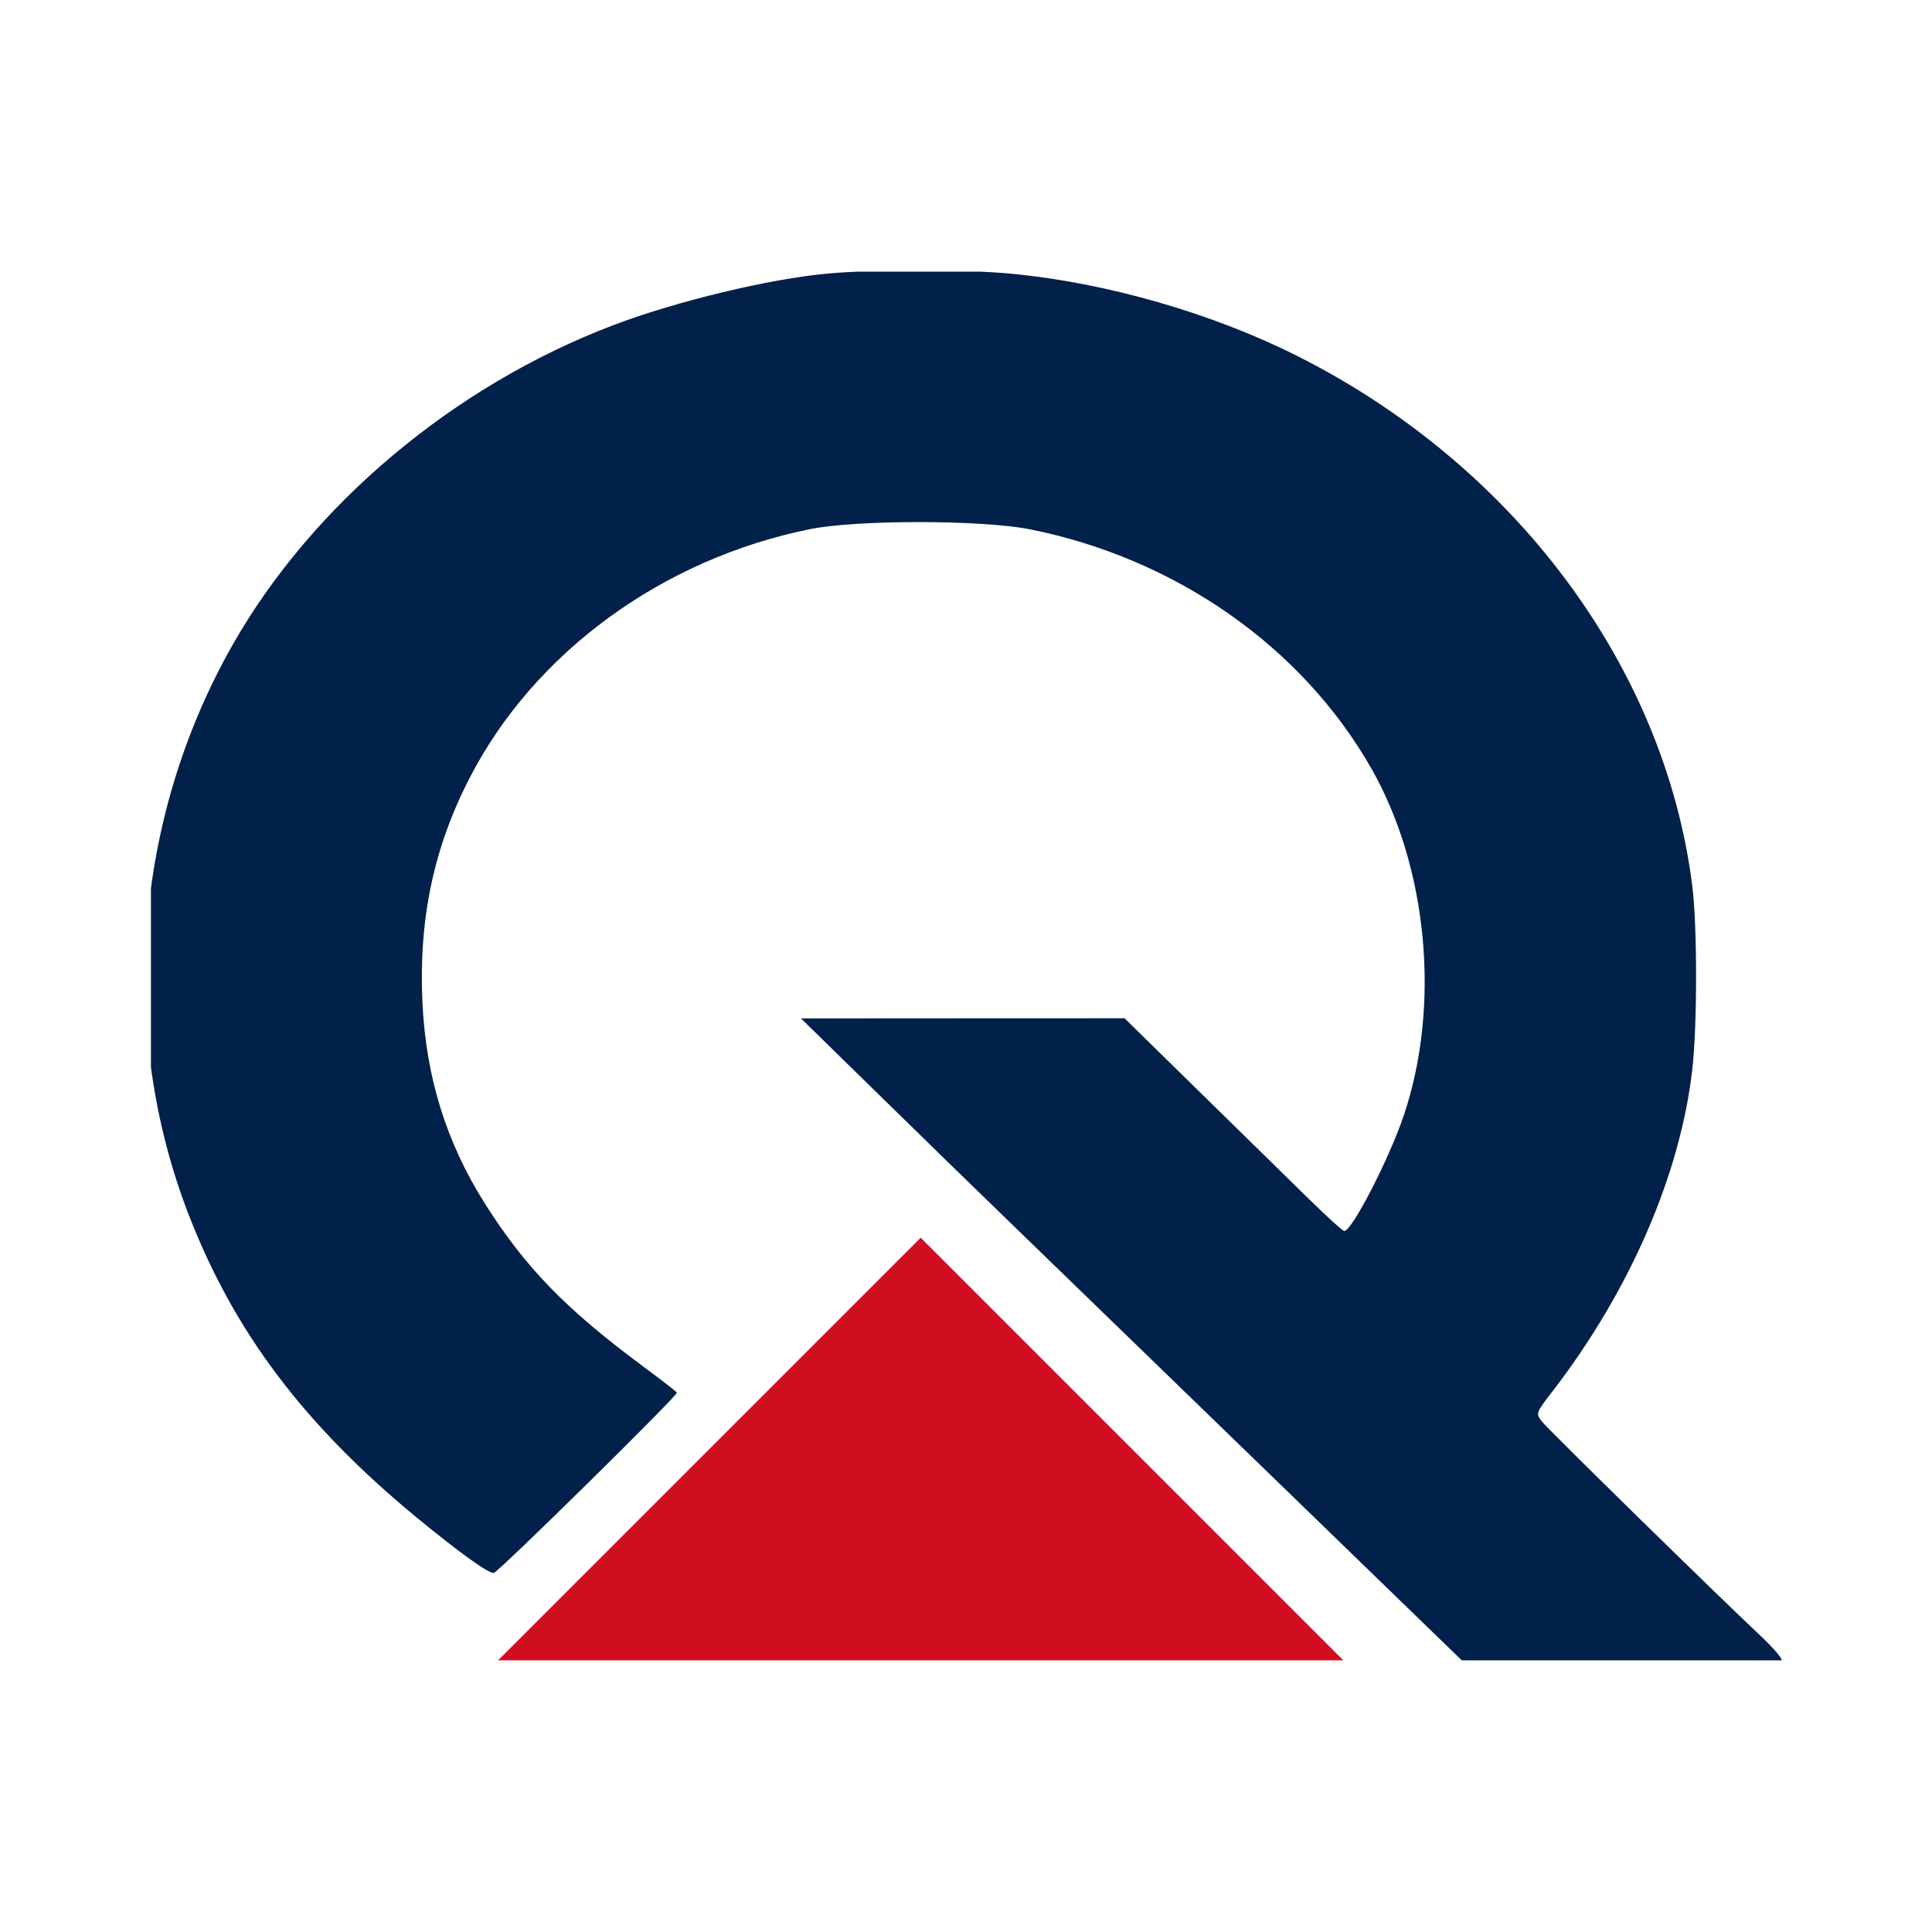 <svg width="64" height="64" viewBox="0 0 64 64" fill="none" xmlns="http://www.w3.org/2000/svg">
<g clip-path="url(#clip0_1887_4130)">
<path fill-rule="evenodd" clip-rule="evenodd" d="M27.42 9.062C25.48 9.238 22.401 9.979 20.312 10.773C15.031 12.781 10.339 16.724 7.701 21.37C4.43 27.131 3.894 34.185 6.265 40.276C7.771 44.145 10.086 47.211 13.825 50.288C15.202 51.42 16.157 52.108 16.354 52.108C16.481 52.108 22.424 46.258 22.424 46.133C22.424 46.112 21.926 45.726 21.318 45.275C18.738 43.364 17.394 41.98 16.053 39.854C14.783 37.84 14.112 35.68 13.995 33.227C13.863 30.457 14.363 28.079 15.568 25.749C17.711 21.605 21.949 18.513 26.839 17.527C28.394 17.214 32.535 17.218 34.122 17.535C38.953 18.5 43.137 21.431 45.427 25.456C47.3 28.746 47.727 33.304 46.504 36.946C46.023 38.376 44.787 40.779 44.531 40.779C44.482 40.779 43.965 40.312 43.382 39.741C42.799 39.17 41.181 37.584 39.787 36.217L37.252 33.731L31.893 33.733L26.534 33.736L29.07 36.219C30.464 37.585 32.57 39.637 33.751 40.779C34.931 41.922 38.115 45.008 40.827 47.637C43.538 50.267 46.372 53.014 47.124 53.742L48.491 55.066L53.723 55.099C56.678 55.118 58.985 55.084 59.025 55.021C59.063 54.959 58.739 54.578 58.306 54.174C56.988 52.943 51.337 47.407 51.092 47.105C50.865 46.827 50.87 46.813 51.421 46.099C53.982 42.779 55.661 38.915 56.059 35.43C56.227 33.959 56.227 30.675 56.058 29.34C55.143 22.078 50.157 15.398 42.955 11.783C40.139 10.369 36.627 9.361 33.49 9.066C31.958 8.922 28.996 8.92 27.42 9.062ZM173.107 23.021C171.104 23.28 169.243 24.068 168.081 25.15C166.025 27.064 165.811 30.305 167.612 32.266C168.719 33.472 169.965 33.985 174.245 35C176.937 35.638 177.929 35.99 178.458 36.496C179.295 37.297 179.13 38.755 178.125 39.438C176.865 40.293 173.945 40.356 172.304 39.565C171.491 39.173 170.938 38.399 170.816 37.484C170.771 37.151 170.728 36.877 170.72 36.875C170.257 36.808 166.388 36.744 166.162 36.801C165.884 36.87 165.836 36.952 165.836 37.352C165.838 38.077 166.261 39.294 166.782 40.076C167.72 41.483 169.446 42.602 171.59 43.193C172.472 43.437 172.917 43.473 175.067 43.477C177.87 43.481 178.454 43.374 180.214 42.533C181.582 41.879 182.642 40.905 183.19 39.795C183.585 38.999 183.604 38.893 183.604 37.51C183.604 36.16 183.578 36.007 183.232 35.306C182.332 33.48 180.954 32.737 176.459 31.651C173.858 31.022 172.548 30.612 171.996 30.255C170.552 29.321 170.725 27.571 172.342 26.748C173.057 26.384 173.158 26.368 174.679 26.369C176.077 26.37 176.349 26.406 176.934 26.668C177.943 27.12 178.605 28.034 178.608 28.979C178.608 29.181 178.801 29.2 180.885 29.2H183.161V28.818C183.161 28.263 182.696 26.965 182.244 26.26C181.422 24.975 179.562 23.809 177.51 23.292C176.354 23 174.264 22.872 173.107 23.021ZM60.998 30.175C61.001 37.631 61.033 38.029 61.759 39.384C62.893 41.501 65.164 42.976 67.986 43.427C69.215 43.623 72.013 43.517 73.073 43.234C73.491 43.123 74.372 42.768 75.032 42.445C76.591 41.684 77.588 40.71 78.322 39.233C78.793 38.285 78.847 38.073 78.964 36.689C79.034 35.855 79.075 32.557 79.054 29.326L79.017 23.473L76.714 23.438L74.41 23.404L74.372 29.984C74.338 35.868 74.311 36.632 74.112 37.218C73.803 38.126 73.199 38.858 72.378 39.319C71.695 39.703 71.651 39.71 69.975 39.71C68.326 39.71 68.245 39.697 67.603 39.343C66.844 38.925 66.388 38.387 66.005 37.461C65.747 36.836 65.737 36.598 65.702 30.112L65.665 23.41H63.331H60.996L60.998 30.175ZM88.571 23.756C88.482 23.946 88.306 24.385 88.181 24.731C88.055 25.078 87.575 26.324 87.114 27.5C86.653 28.677 85.628 31.339 84.836 33.416C84.043 35.493 83.16 37.787 82.873 38.514C82.586 39.241 82.245 40.119 82.115 40.465C81.986 40.811 81.712 41.53 81.507 42.064C81.302 42.597 81.165 43.064 81.203 43.102C81.242 43.14 82.309 43.171 83.576 43.171C85.978 43.171 86.047 43.156 86.203 42.605C86.242 42.466 86.509 41.602 86.796 40.685L87.318 39.017H91.528H95.739L96.075 39.993C97.082 42.912 97.109 42.972 97.427 43.06C97.825 43.171 100.702 43.192 101.551 43.09L102.207 43.012L101.947 42.368C101.804 42.013 101.526 41.299 101.329 40.779C101.132 40.26 100.806 39.411 100.604 38.892C100.403 38.372 99.92 37.126 99.532 36.122C99.144 35.119 98.562 33.618 98.238 32.787C97.913 31.956 97.434 30.71 97.173 30.018C96.177 27.378 94.903 24.083 94.752 23.753L94.595 23.41H91.664H88.733L88.571 23.756ZM104.94 23.56C104.906 23.651 104.892 28.086 104.91 33.416L104.943 43.108H107.282H109.622L109.655 39.489L109.689 35.871H111.564C113.193 35.871 113.465 35.9 113.631 36.091C113.736 36.212 114.151 36.906 114.553 37.633C114.956 38.36 115.467 39.266 115.689 39.647C115.911 40.028 116.427 40.934 116.836 41.661C117.244 42.388 117.638 43.024 117.71 43.075C117.874 43.19 122.511 43.202 122.626 43.088C122.671 43.043 122.66 42.944 122.6 42.868C122.54 42.792 121.566 41.088 120.436 39.08C119.305 37.073 118.356 35.39 118.328 35.34C118.299 35.291 118.576 35.099 118.944 34.915C121.571 33.595 122.729 30.901 121.958 27.901C121.415 25.786 119.939 24.393 117.526 23.717C116.796 23.512 116.052 23.481 110.854 23.441C106.126 23.405 104.991 23.427 104.94 23.56ZM124.355 25.17V26.93L127.611 26.963L130.868 26.997L130.931 35.053L130.994 43.108L133.365 43.142L135.735 43.176L135.768 35.087L135.8 26.997L138.993 26.963L142.187 26.93V25.17V23.41H133.271H124.355V25.17ZM145.098 29.797C145.101 37.6 145.174 38.254 146.219 39.859C147.442 41.738 149.532 43.037 151.956 43.426C153.423 43.661 156.292 43.527 157.424 43.169C160.196 42.295 162.068 40.641 162.835 38.391C163.108 37.588 163.115 37.411 163.152 30.49L163.19 23.41H160.785H158.38L158.346 30.178L158.311 36.946L157.905 37.761C157.201 39.176 156.119 39.761 154.192 39.768C152.761 39.774 151.928 39.52 151.207 38.858C149.922 37.679 149.904 37.555 149.902 29.86L149.901 23.41H147.498H145.095L145.098 29.797ZM109.769 27.018C109.723 27.064 109.685 28.282 109.685 29.724V32.346H112.273C114.552 32.346 114.941 32.316 115.538 32.094C116.71 31.658 117.157 31 117.161 29.706C117.166 28.173 116.564 27.442 115.028 27.118C114.152 26.933 109.935 26.853 109.769 27.018ZM91.241 28.413C91.097 28.811 90.5 30.496 89.915 32.158L88.852 35.178L91.51 35.212C92.971 35.231 94.192 35.221 94.223 35.191C94.254 35.16 93.871 33.983 93.371 32.576C92.872 31.169 92.283 29.495 92.064 28.855C91.844 28.215 91.628 27.692 91.584 27.691C91.541 27.69 91.386 28.015 91.241 28.413Z" fill="#01204A"/>
<path d="M30.5 41L44.5 55H16.5L30.5 41Z" fill="#D10E20"/>
</g>
<defs>
<clipPath id="clip0_1887_4130">
<rect width="55" height="46" fill="white" transform="translate(5 9)"/>
</clipPath>
</defs>
</svg>
